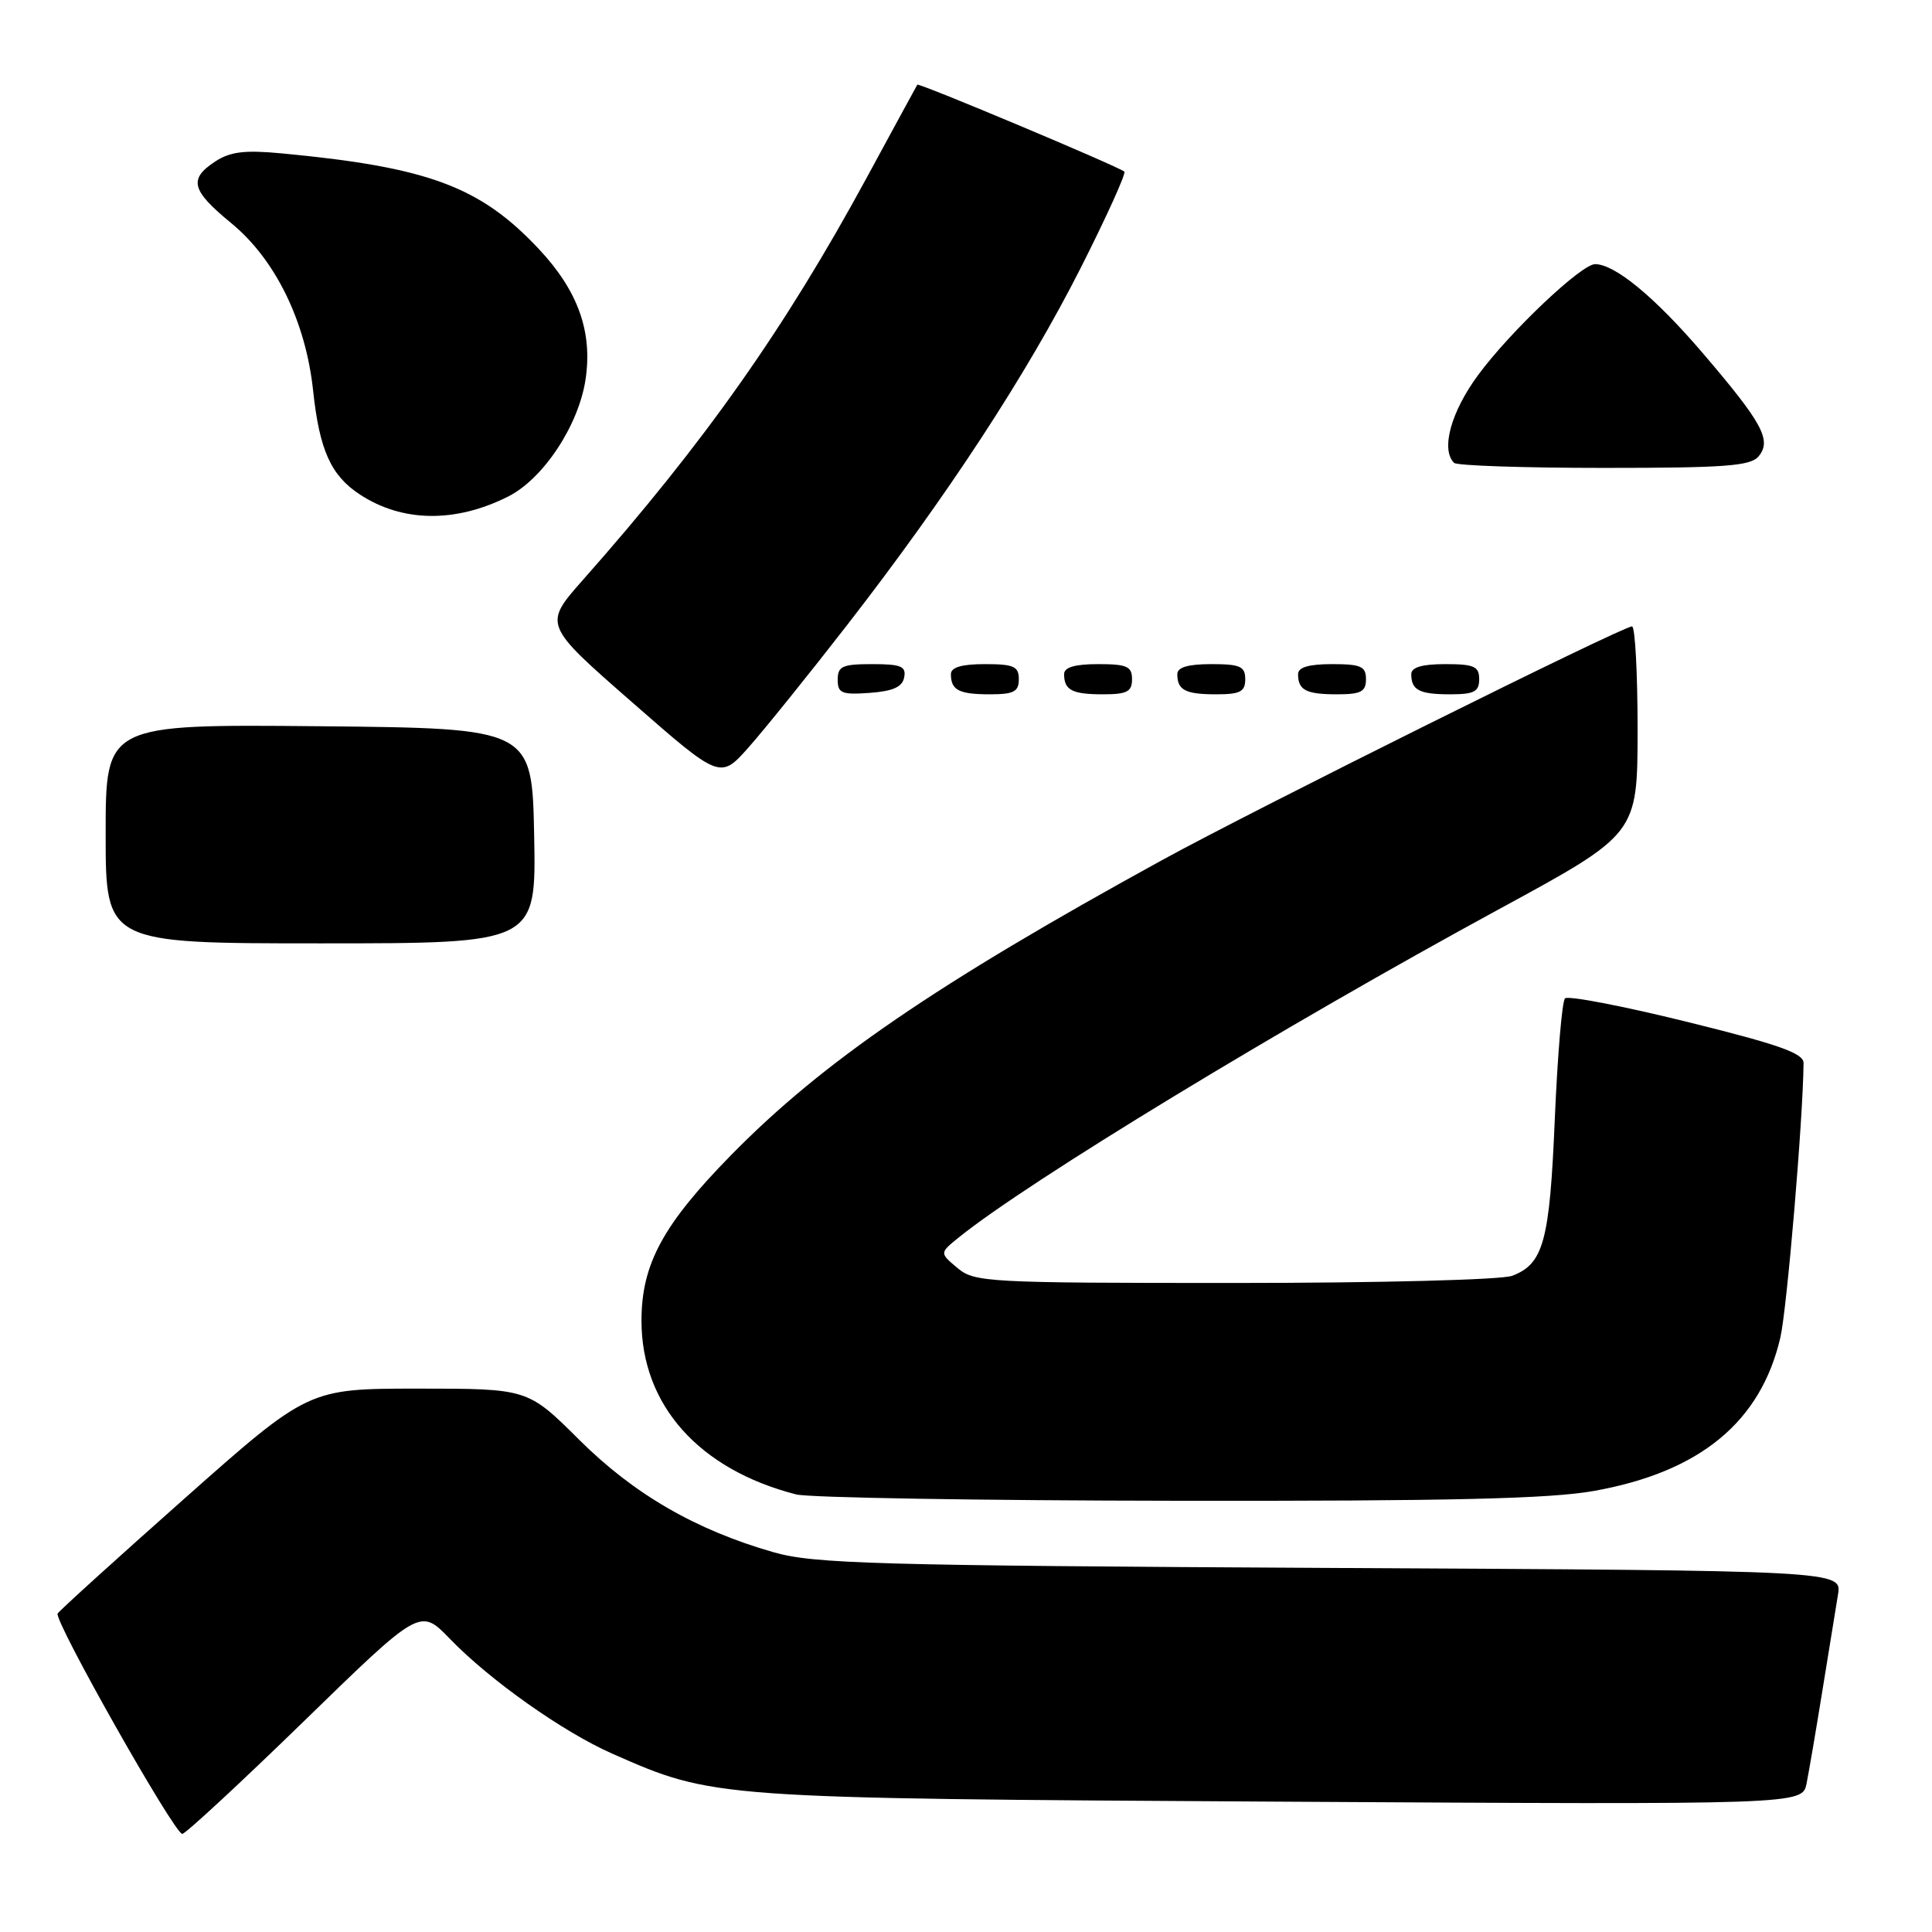 <?xml version="1.0" encoding="UTF-8" standalone="no"?>
<!DOCTYPE svg PUBLIC "-//W3C//DTD SVG 1.1//EN" "http://www.w3.org/Graphics/SVG/1.1/DTD/svg11.dtd" >
<svg xmlns="http://www.w3.org/2000/svg" xmlns:xlink="http://www.w3.org/1999/xlink" version="1.1" viewBox="0 0 256 256">
 <g >
 <path fill="currentColor"
d=" M 40.30 228.04 C 55.67 213.08 55.67 213.08 59.59 217.13 C 64.88 222.62 74.60 229.49 81.13 232.37 C 94.59 238.30 94.42 238.29 169.66 238.73 C 238.81 239.13 238.81 239.13 239.38 236.32 C 239.69 234.77 240.64 229.22 241.48 224.00 C 242.32 218.78 243.25 213.06 243.54 211.31 C 244.07 208.11 244.07 208.11 176.28 207.76 C 115.88 207.44 107.85 207.21 102.50 205.68 C 92.17 202.72 83.99 197.99 76.72 190.75 C 69.93 184.00 69.93 184.00 55.40 184.00 C 40.87 184.00 40.87 184.00 24.46 198.55 C 15.44 206.55 7.87 213.41 7.64 213.80 C 7.10 214.69 23.11 243.00 24.15 243.00 C 24.57 243.00 31.84 236.27 40.30 228.04 Z  M 211.19 197.56 C 225.26 195.05 233.31 188.42 235.91 177.22 C 236.78 173.45 238.92 148.23 238.98 140.86 C 239.00 139.56 235.70 138.40 223.54 135.40 C 215.04 133.30 207.76 131.90 207.37 132.29 C 206.98 132.68 206.38 139.86 206.02 148.25 C 205.34 164.49 204.53 167.47 200.37 169.05 C 198.97 169.58 182.86 170.00 163.55 170.00 C 130.76 170.00 129.12 169.91 126.86 168.01 C 124.50 166.03 124.50 166.03 127.00 164.00 C 136.19 156.57 170.03 136.01 198.74 120.41 C 216.97 110.50 216.97 110.50 216.99 96.75 C 216.99 89.19 216.66 83.00 216.25 83.00 C 214.97 83.01 166.15 107.29 154.00 113.96 C 124.05 130.39 109.00 140.69 96.88 153.05 C 87.83 162.28 85.00 167.52 85.00 175.00 C 85.00 186.17 92.60 194.71 105.50 198.02 C 107.15 198.45 129.88 198.83 156.00 198.86 C 192.10 198.91 205.35 198.60 211.19 197.56 Z  M 70.78 110.75 C 70.50 96.50 70.50 96.50 42.25 96.23 C 14.00 95.97 14.00 95.97 14.00 110.48 C 14.00 125.00 14.00 125.00 42.53 125.00 C 71.05 125.00 71.05 125.00 70.78 110.75 Z  M 112.25 82.82 C 125.59 65.62 136.03 49.65 143.20 35.50 C 146.64 28.69 149.24 22.95 148.98 22.74 C 148.09 22.01 121.72 10.94 121.55 11.22 C 121.45 11.38 118.44 16.92 114.84 23.55 C 104.00 43.53 93.34 58.65 77.25 76.83 C 72.00 82.77 72.00 82.77 83.72 93.02 C 95.43 103.27 95.43 103.27 99.21 99.01 C 101.29 96.66 107.16 89.38 112.25 82.82 Z  M 119.81 89.75 C 120.09 88.29 119.39 88.00 115.57 88.00 C 111.62 88.00 111.00 88.28 111.00 90.06 C 111.00 91.86 111.53 92.08 115.24 91.81 C 118.34 91.58 119.57 91.03 119.81 89.75 Z  M 135.00 90.00 C 135.00 88.30 134.33 88.00 130.50 88.00 C 127.42 88.00 126.00 88.42 126.00 89.33 C 126.00 91.45 127.07 92.00 131.17 92.00 C 134.33 92.00 135.00 91.65 135.00 90.00 Z  M 150.00 90.00 C 150.00 88.30 149.33 88.00 145.50 88.00 C 142.42 88.00 141.00 88.42 141.00 89.33 C 141.00 91.45 142.07 92.00 146.17 92.00 C 149.33 92.00 150.00 91.65 150.00 90.00 Z  M 165.00 90.00 C 165.00 88.30 164.33 88.00 160.50 88.00 C 157.42 88.00 156.00 88.42 156.00 89.33 C 156.00 91.45 157.07 92.00 161.17 92.00 C 164.33 92.00 165.00 91.65 165.00 90.00 Z  M 181.00 90.00 C 181.00 88.30 180.33 88.00 176.50 88.00 C 173.42 88.00 172.00 88.42 172.00 89.33 C 172.00 91.45 173.07 92.00 177.17 92.00 C 180.33 92.00 181.00 91.65 181.00 90.00 Z  M 196.00 90.00 C 196.00 88.30 195.33 88.00 191.50 88.00 C 188.42 88.00 187.00 88.42 187.00 89.33 C 187.00 91.45 188.07 92.00 192.17 92.00 C 195.33 92.00 196.00 91.65 196.00 90.00 Z  M 67.30 65.81 C 71.98 63.47 76.67 56.38 77.59 50.27 C 78.53 43.97 76.60 38.56 71.45 33.05 C 63.66 24.72 56.77 22.15 37.28 20.32 C 32.44 19.86 30.50 20.10 28.53 21.39 C 24.96 23.73 25.35 25.22 30.62 29.55 C 36.48 34.35 40.51 42.58 41.49 51.76 C 42.33 59.65 43.85 63.01 47.68 65.52 C 53.30 69.21 60.32 69.31 67.30 65.81 Z  M 233.02 60.47 C 234.80 58.34 233.54 56.04 225.53 46.68 C 219.24 39.34 213.98 35.01 211.36 35.00 C 209.54 35.00 200.14 43.90 195.89 49.65 C 192.26 54.56 190.89 59.55 192.67 61.33 C 193.03 61.70 201.98 62.00 212.54 62.00 C 228.57 62.00 231.97 61.75 233.02 60.47 Z "/>
</g>
</svg>